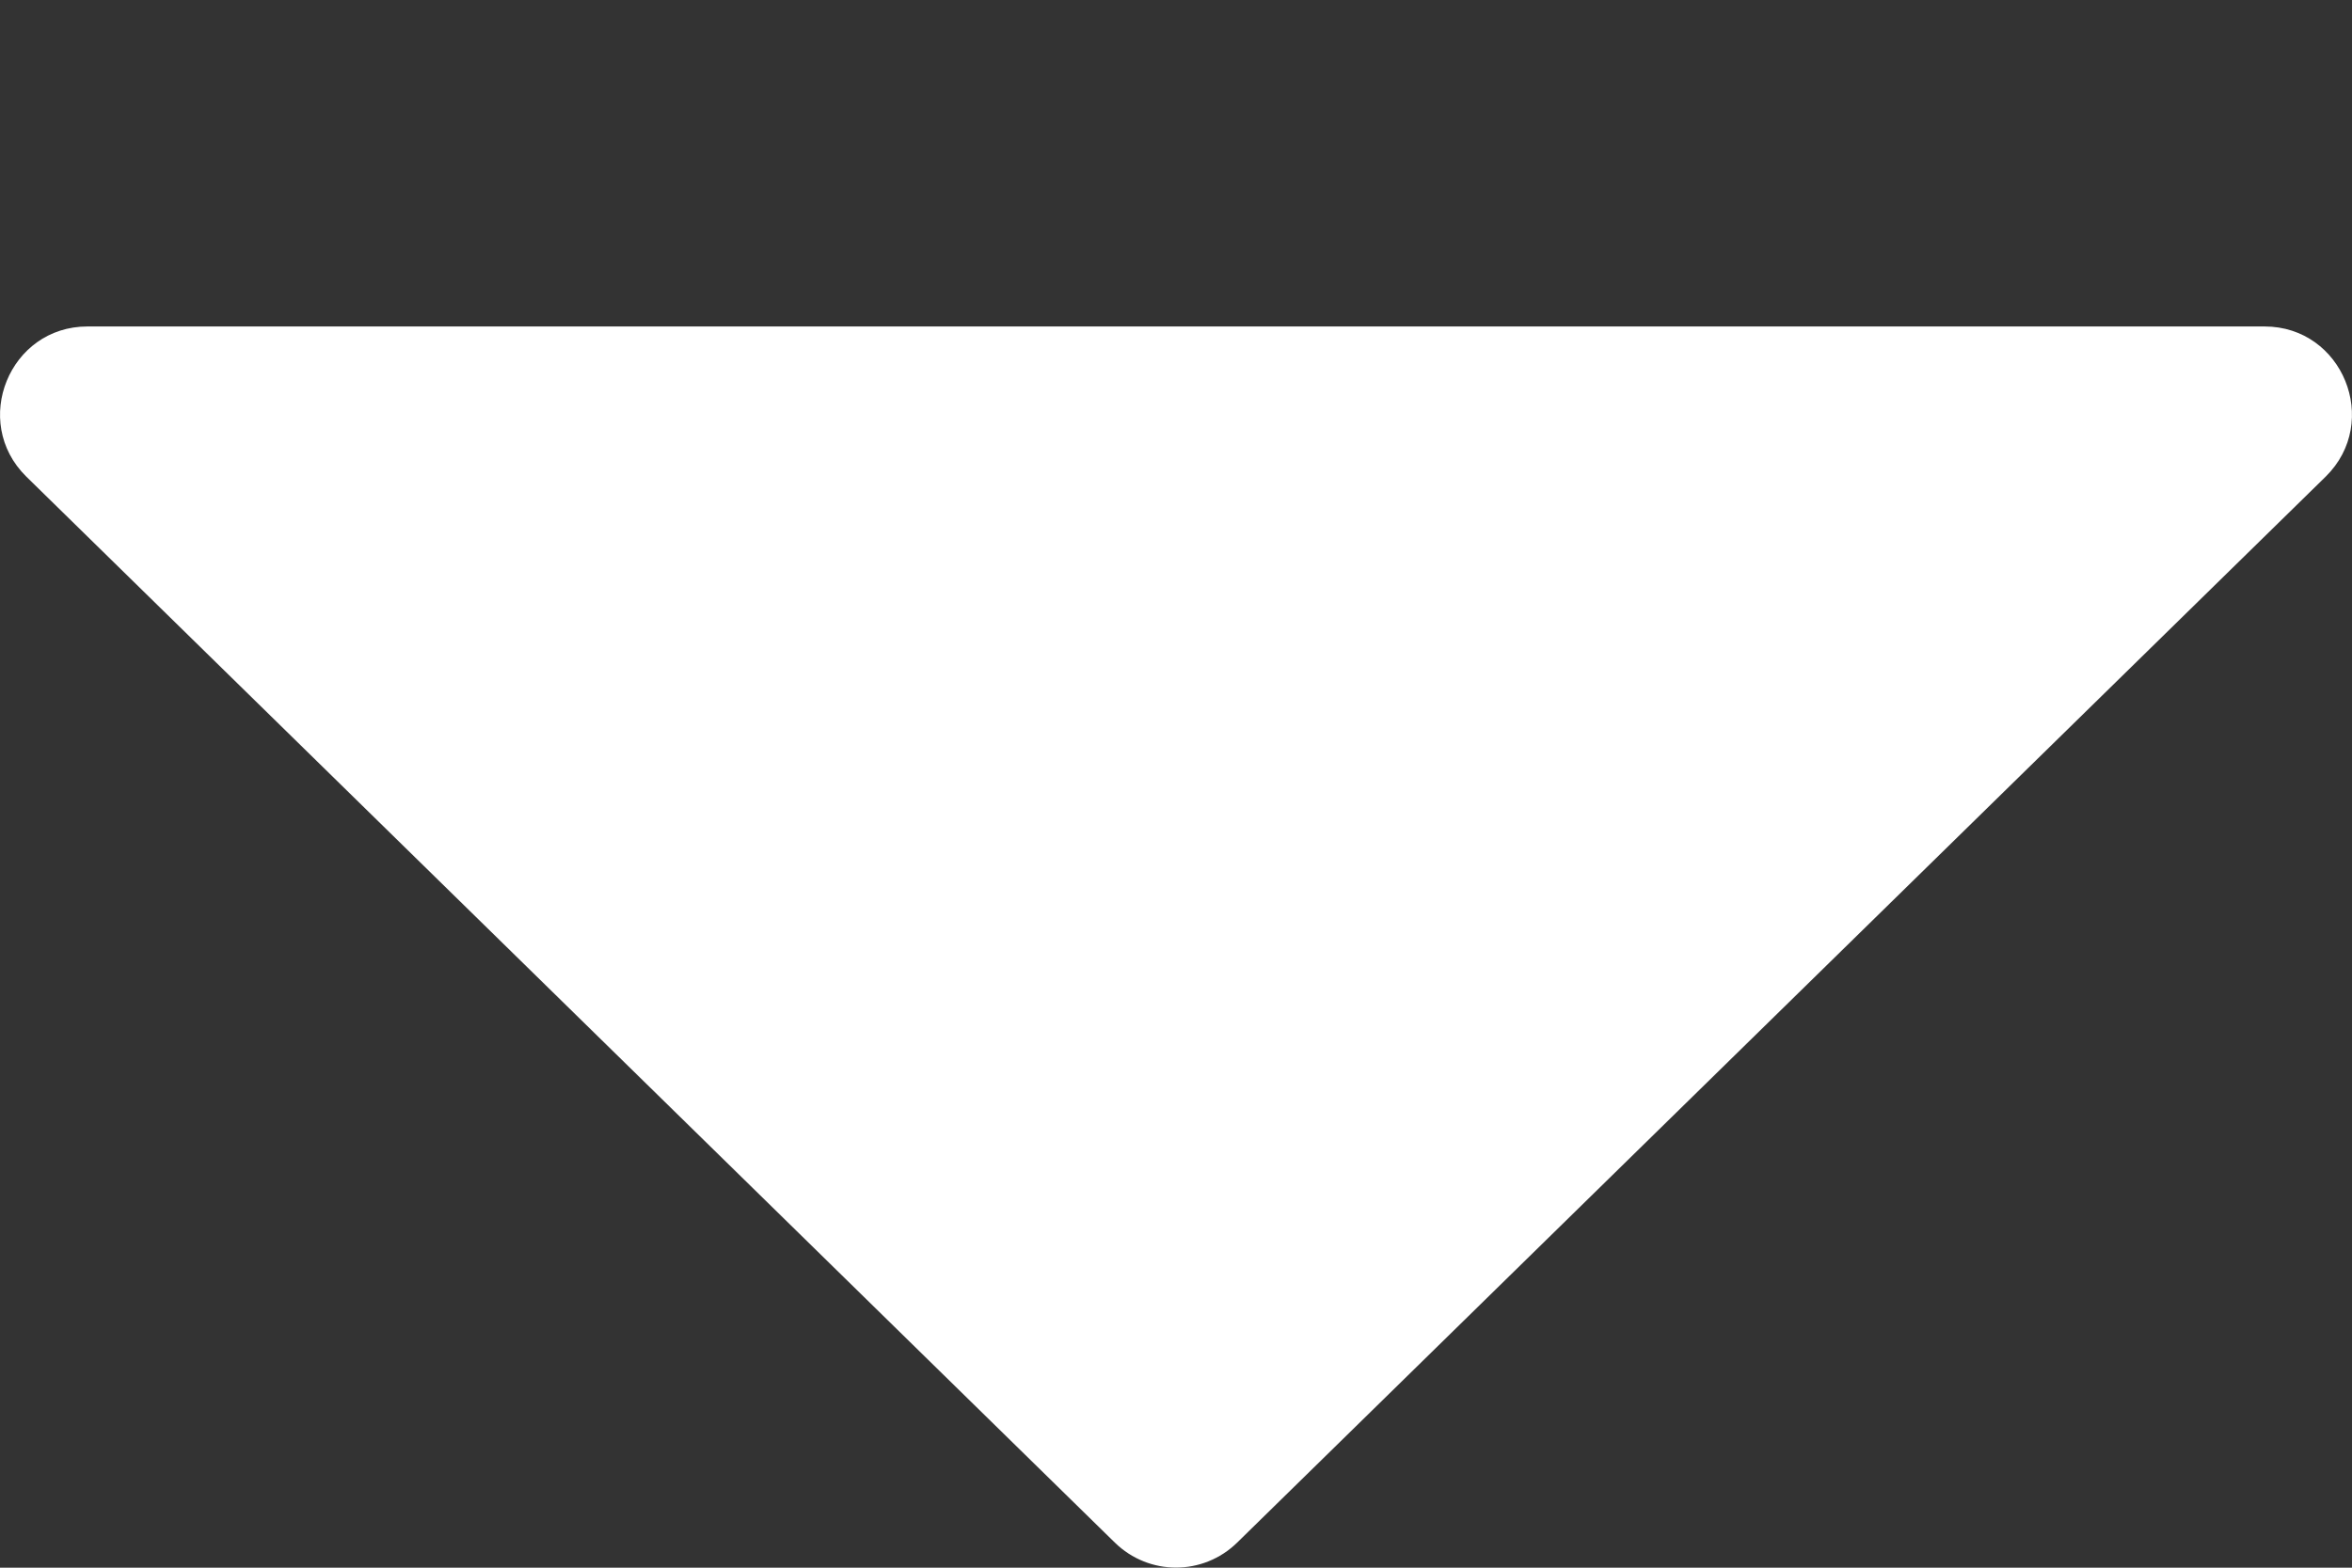<svg width="6" height="4" viewBox="0 0 6 4" fill="none" xmlns="http://www.w3.org/2000/svg">
<rect x="0" y="0" width="6" height="4" fill="#333333" stroke="none"/>
<path d="M3.156 3.936C3.069 4.021 2.931 4.021 2.844 3.936L0.067 1.216C-0.075 1.076 0.024 0.833 0.223 0.833L5.777 0.833C5.976 0.833 6.075 1.076 5.933 1.216L3.156 3.936Z" fill="white"/>
</svg>
